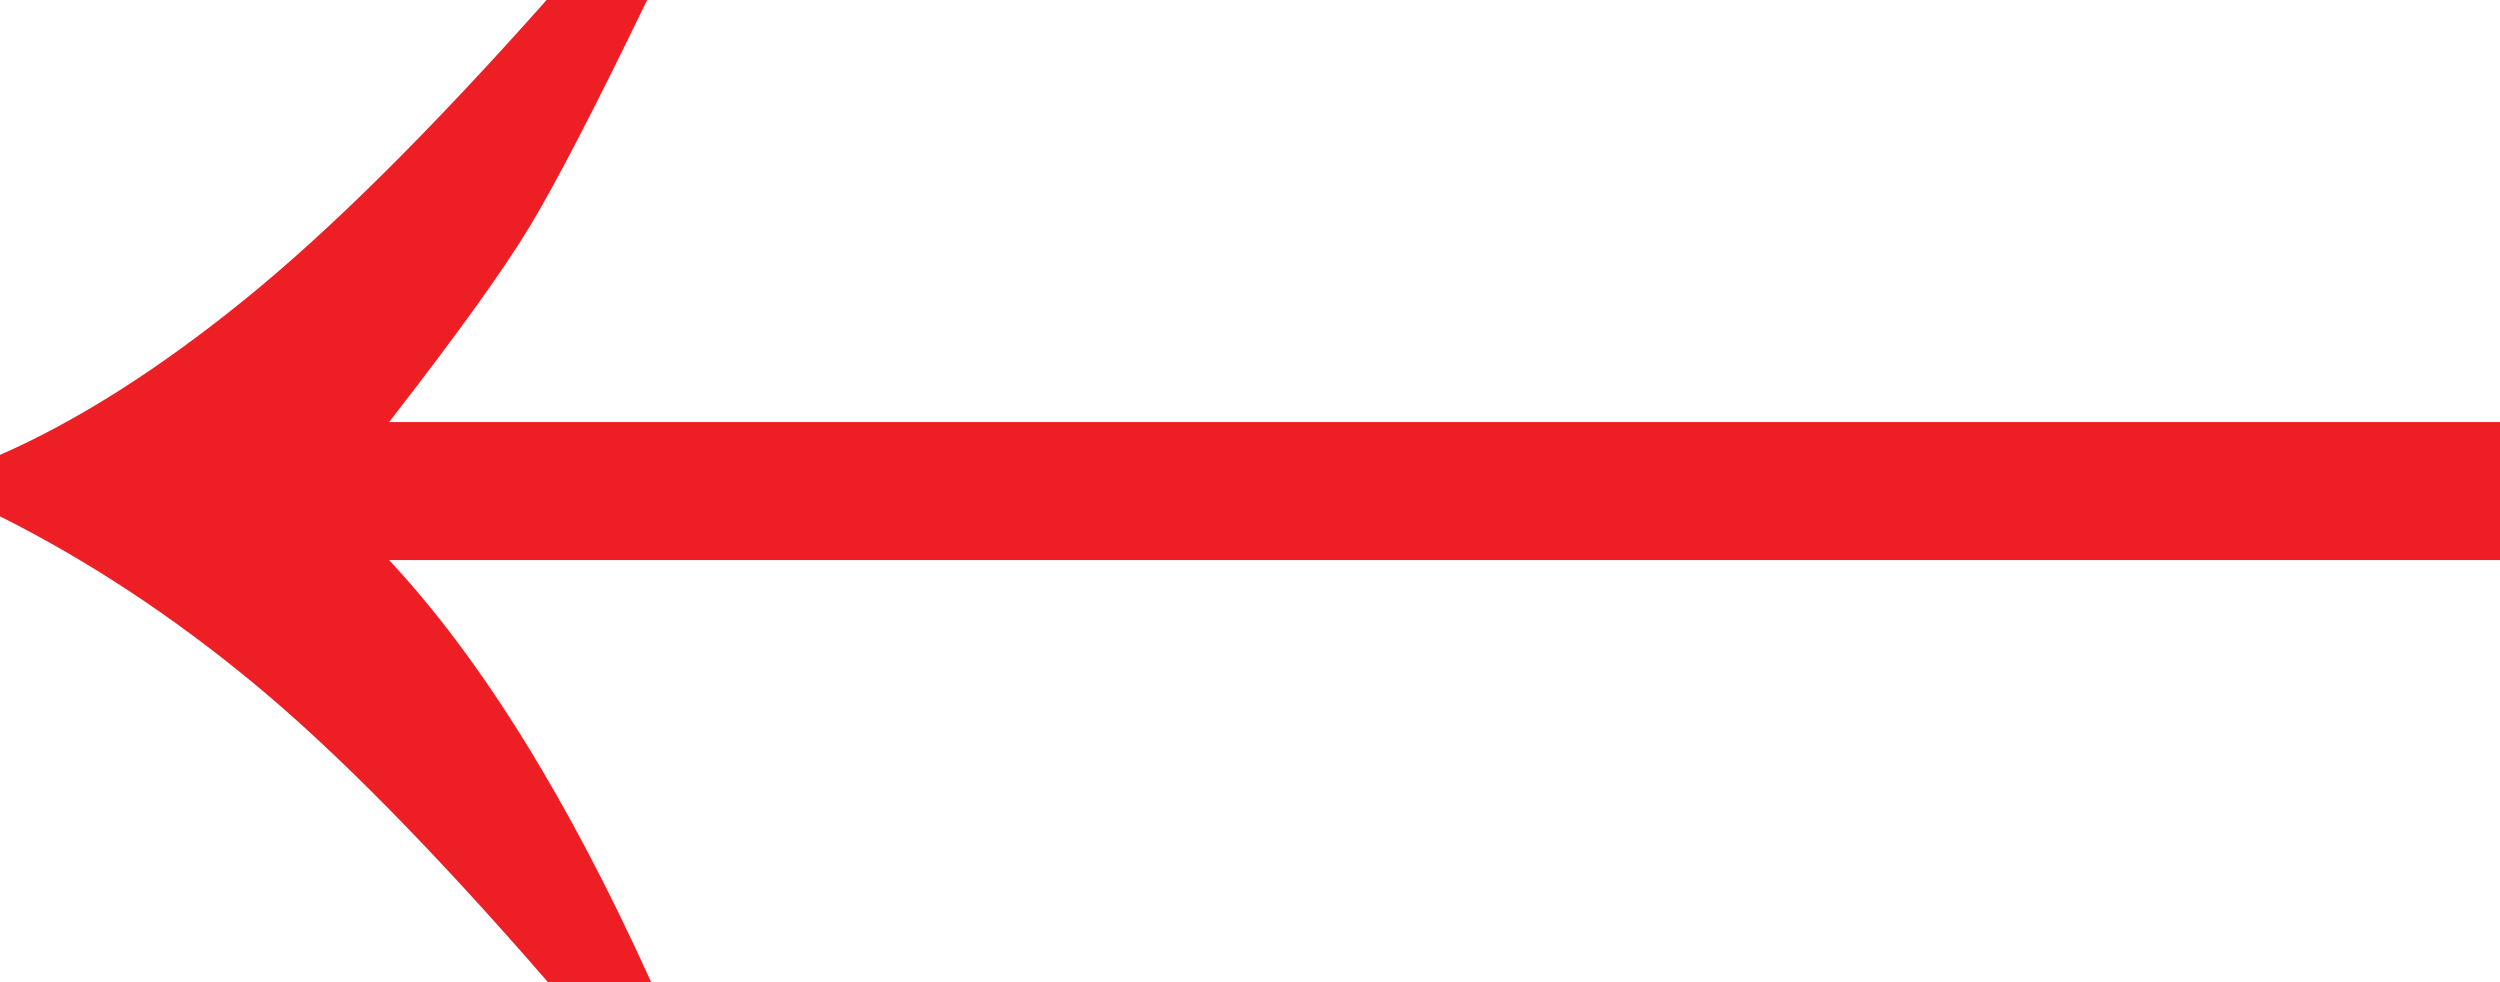 <?xml version="1.0" encoding="UTF-8"?>
<svg width="28px" height="11px" viewBox="0 0 28 11" version="1.1" xmlns="http://www.w3.org/2000/svg" xmlns:xlink="http://www.w3.org/1999/xlink">
    <title>Special/Arrow/Left</title>
    <g id="Styles" stroke="none" stroke-width="1" fill="none" fill-rule="evenodd">
        <g id="Typography" transform="translate(-92, -1371)" fill="#ED1F24" fill-rule="nonzero">
            <g id="←" transform="translate(92, 1371)">
                <path d="M7.293,11 C6.364,8.95 5.386,7.374 4.358,6.273 L4.358,6.273 L28,6.273 L28,4.727 L4.358,4.727 C5.119,3.748 5.645,3.016 5.936,2.532 C6.228,2.048 6.665,1.204 7.248,0 L7.248,0 L6.122,0 C4.817,1.469 3.686,2.591 2.727,3.366 C1.769,4.141 0.86,4.717 0,5.095 L0,5.095 L0,5.783 C0.978,6.273 1.927,6.897 2.846,7.657 C3.765,8.417 4.862,9.531 6.137,11 L6.137,11 L7.293,11 Z"></path>
            </g>
        </g>
    </g>
</svg>